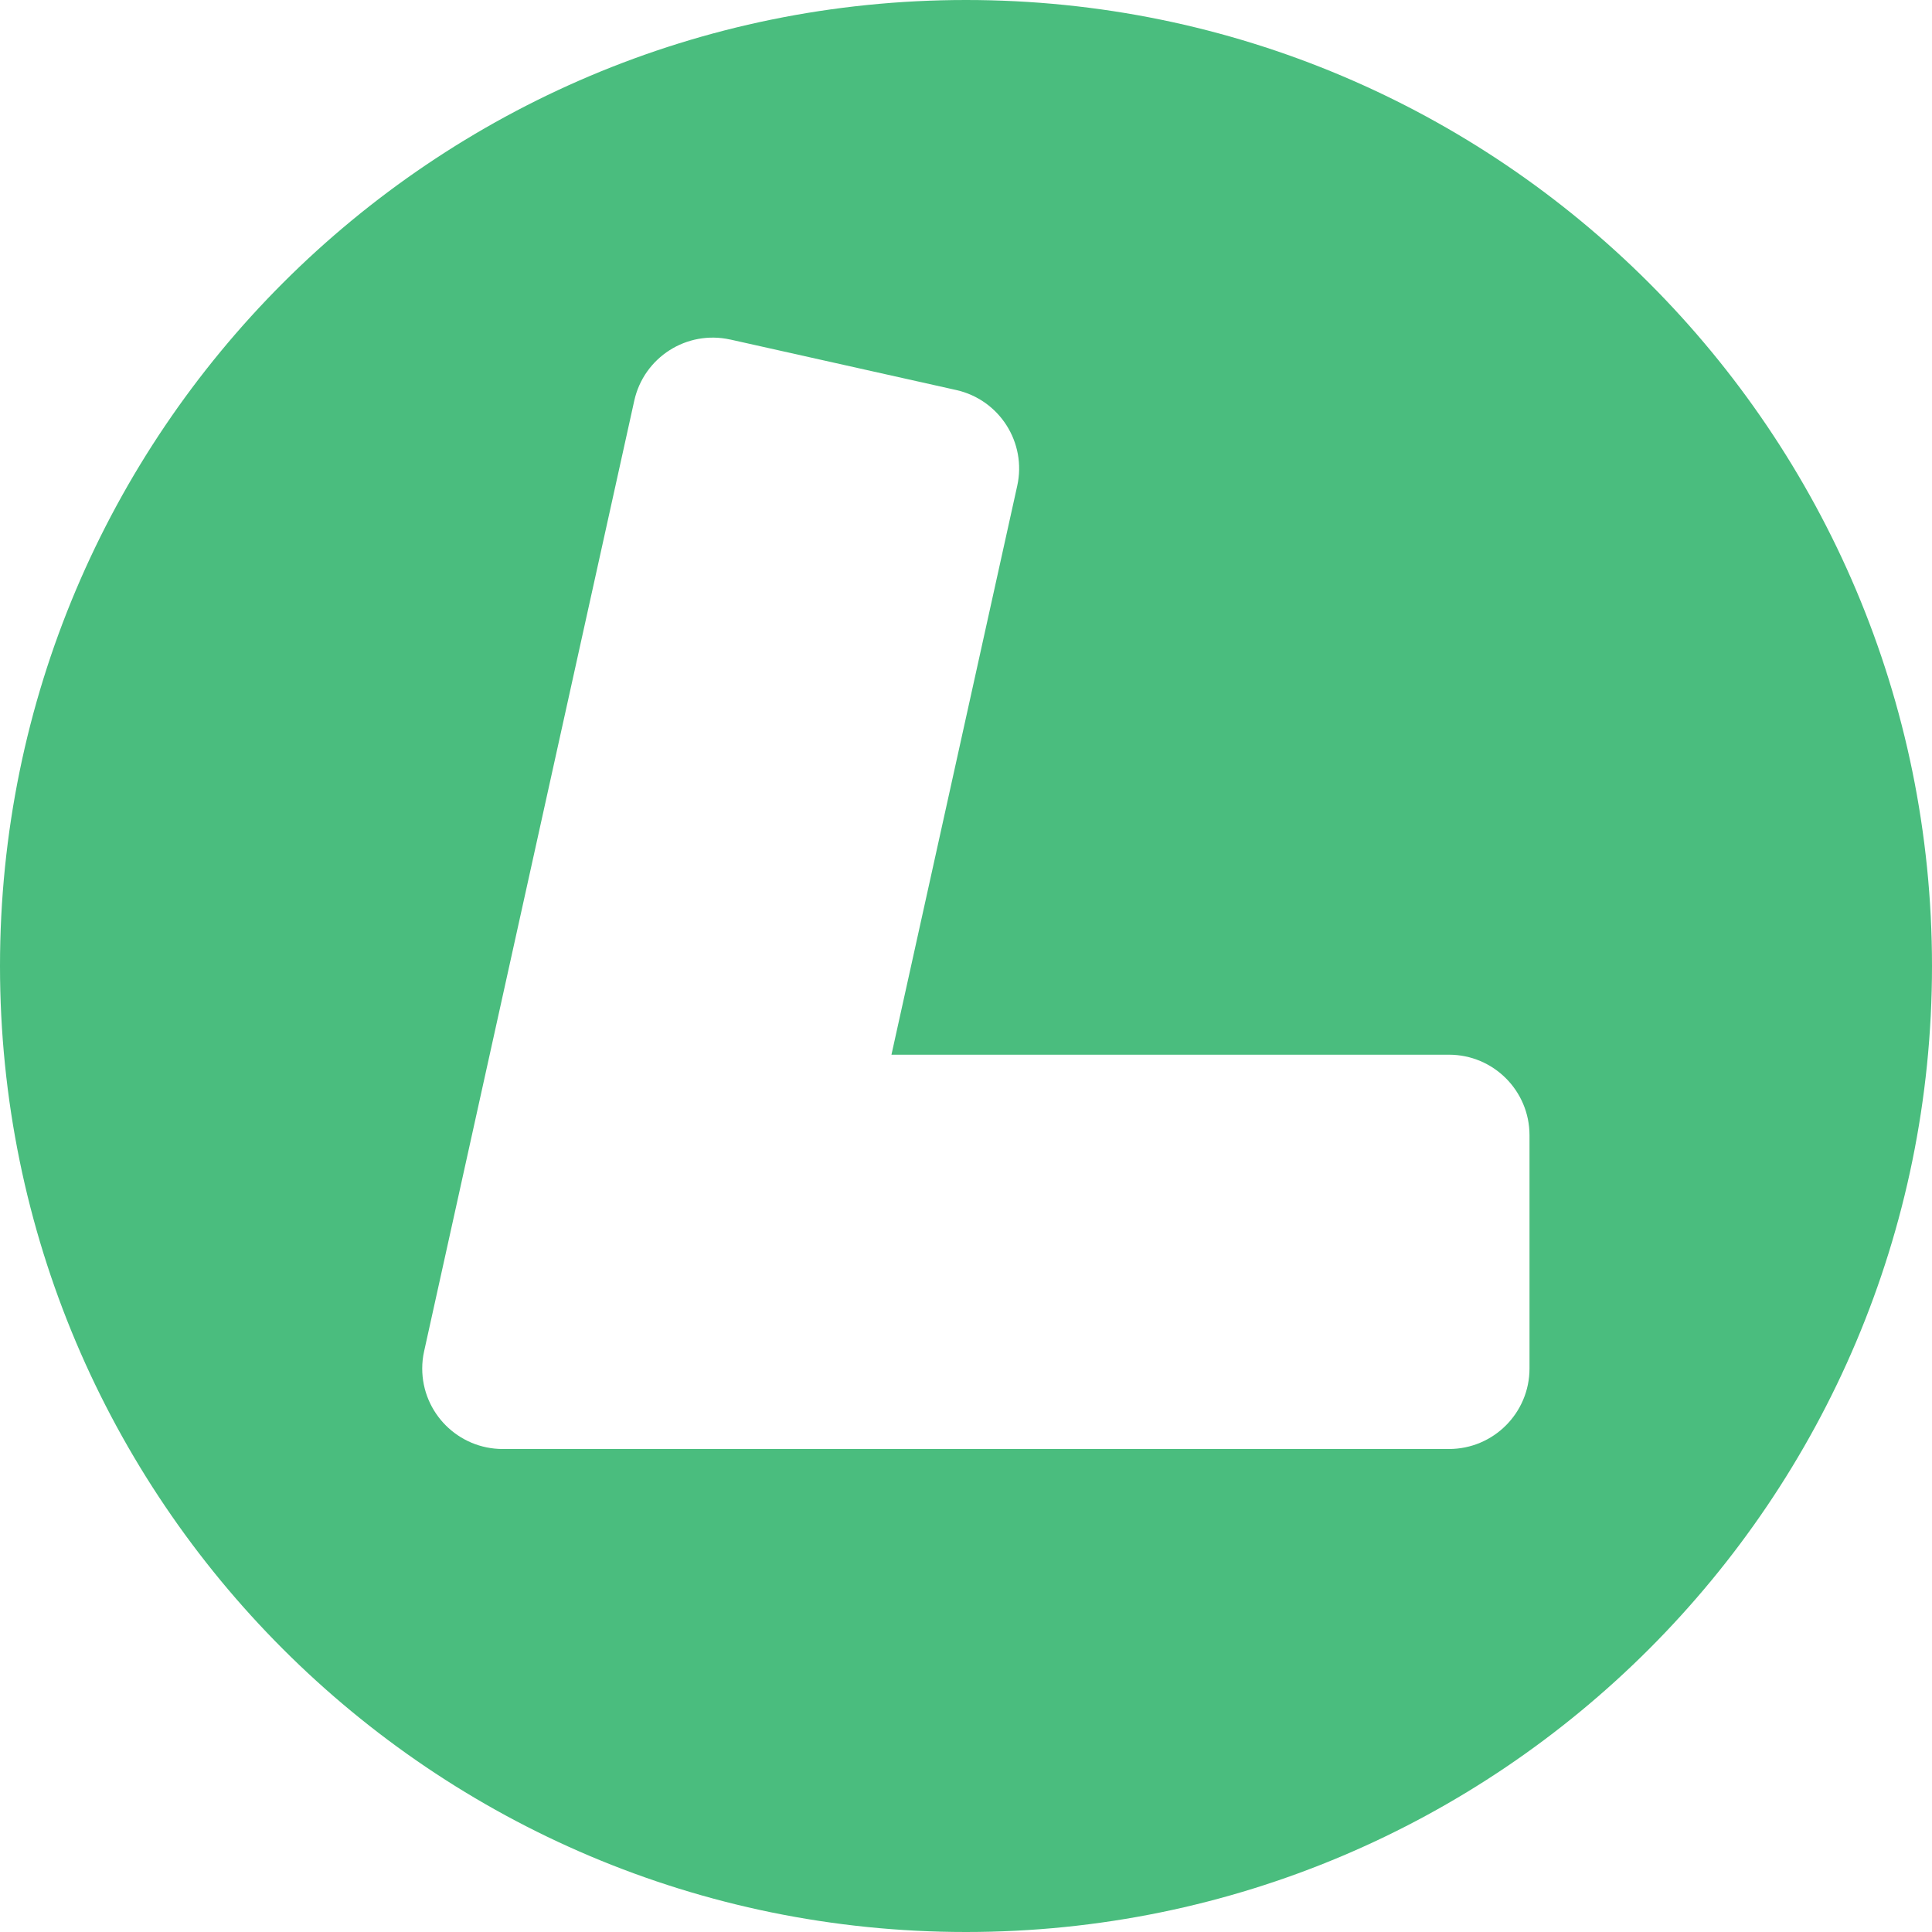 <svg xmlns="http://www.w3.org/2000/svg" width="24" height="24" viewBox="0 0 24 24">
					<g fill="none" fill-rule="evenodd">
						<g fill="#4ABD7E">
							<path d="M1709 2636c6.627 0 12 5.373 12 12s-5.373 12-12 12-12-5.373-12-12 5.373-12 12-12zm-2.929 4.218c-.54-.12-1.073.221-1.192.76l-2.61 11.806c-.016.071-.024.143-.024.216 0 .552.448 1 1 1H1715c.552 0 1-.448 1-1v-2.898c0-.552-.448-1-1-1h-6.926l1.562-7.065c.12-.539-.22-1.072-.758-1.192l-2.805-.627z" transform="translate(-1697 -2636)"></path>
						</g>
					</g>
				</svg>